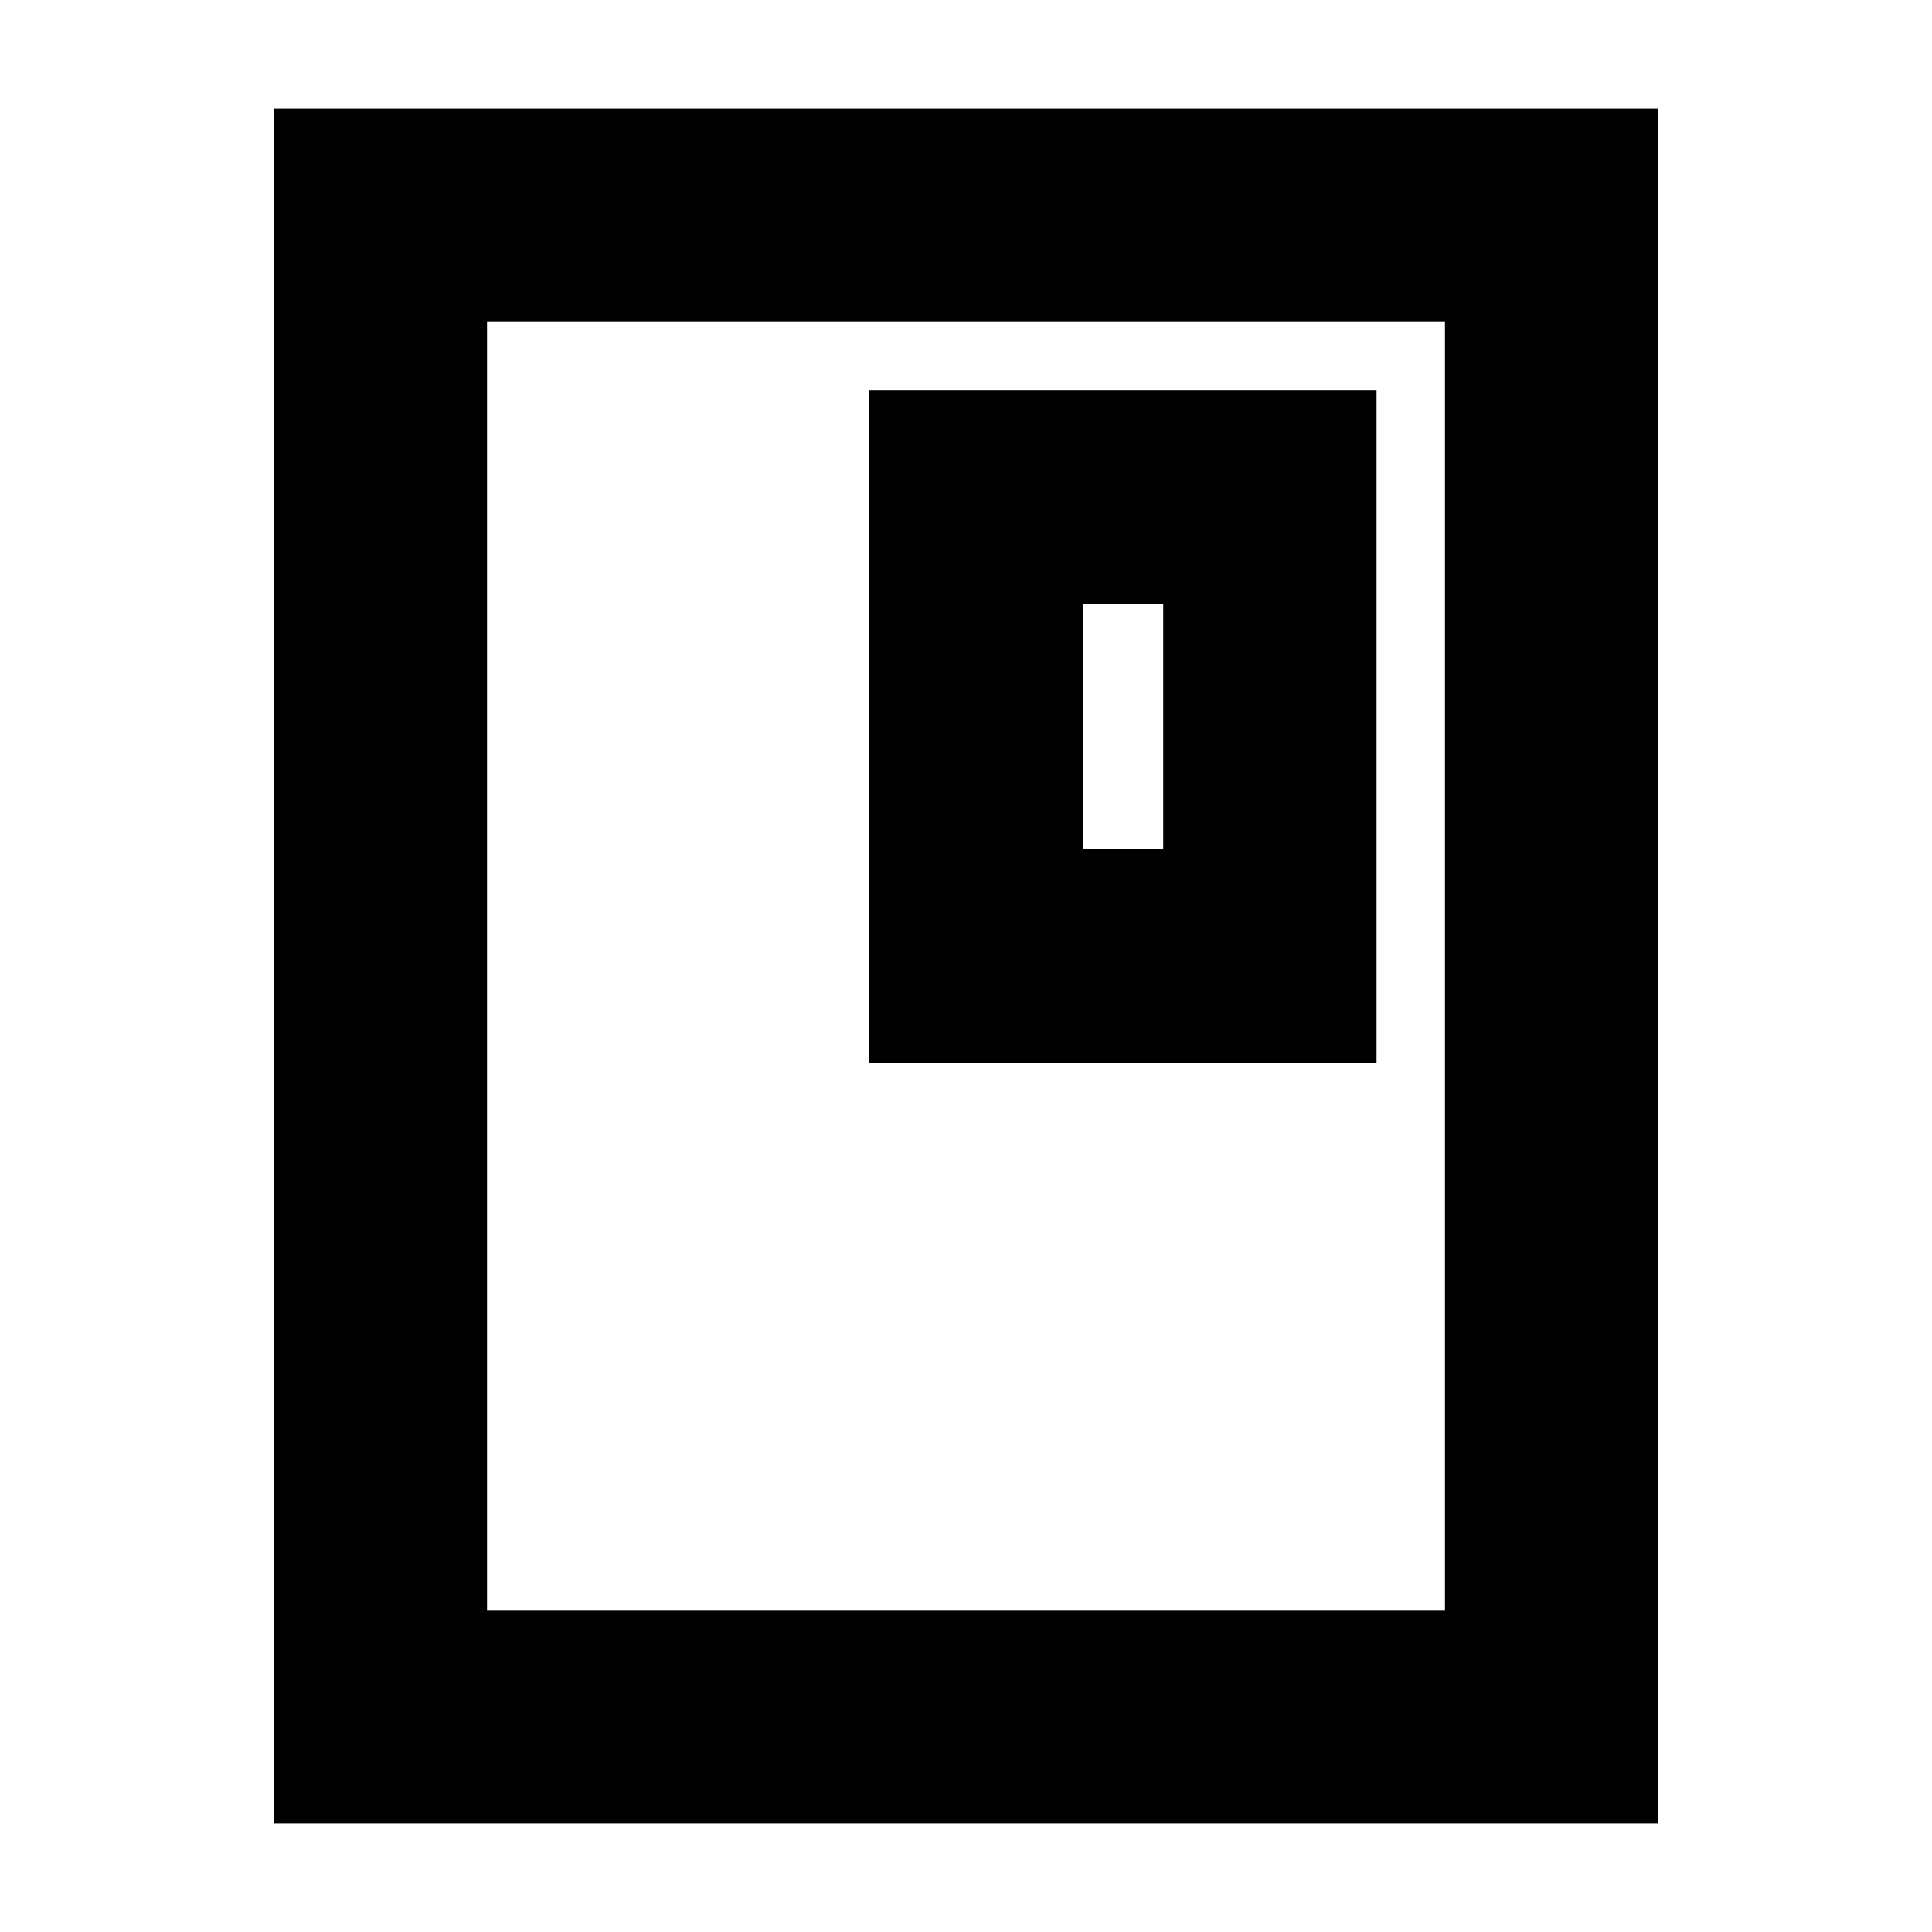 <svg xmlns="http://www.w3.org/2000/svg" height="24" viewBox="0 -960 960 960" width="24"><path d="M824-54H136v-852h688v852ZM718-160v-640H242v640h476Zm0-640H242h476Zm-34 368v-334H432v334h252ZM578-538h-40v-122h40v122Z"/></svg>